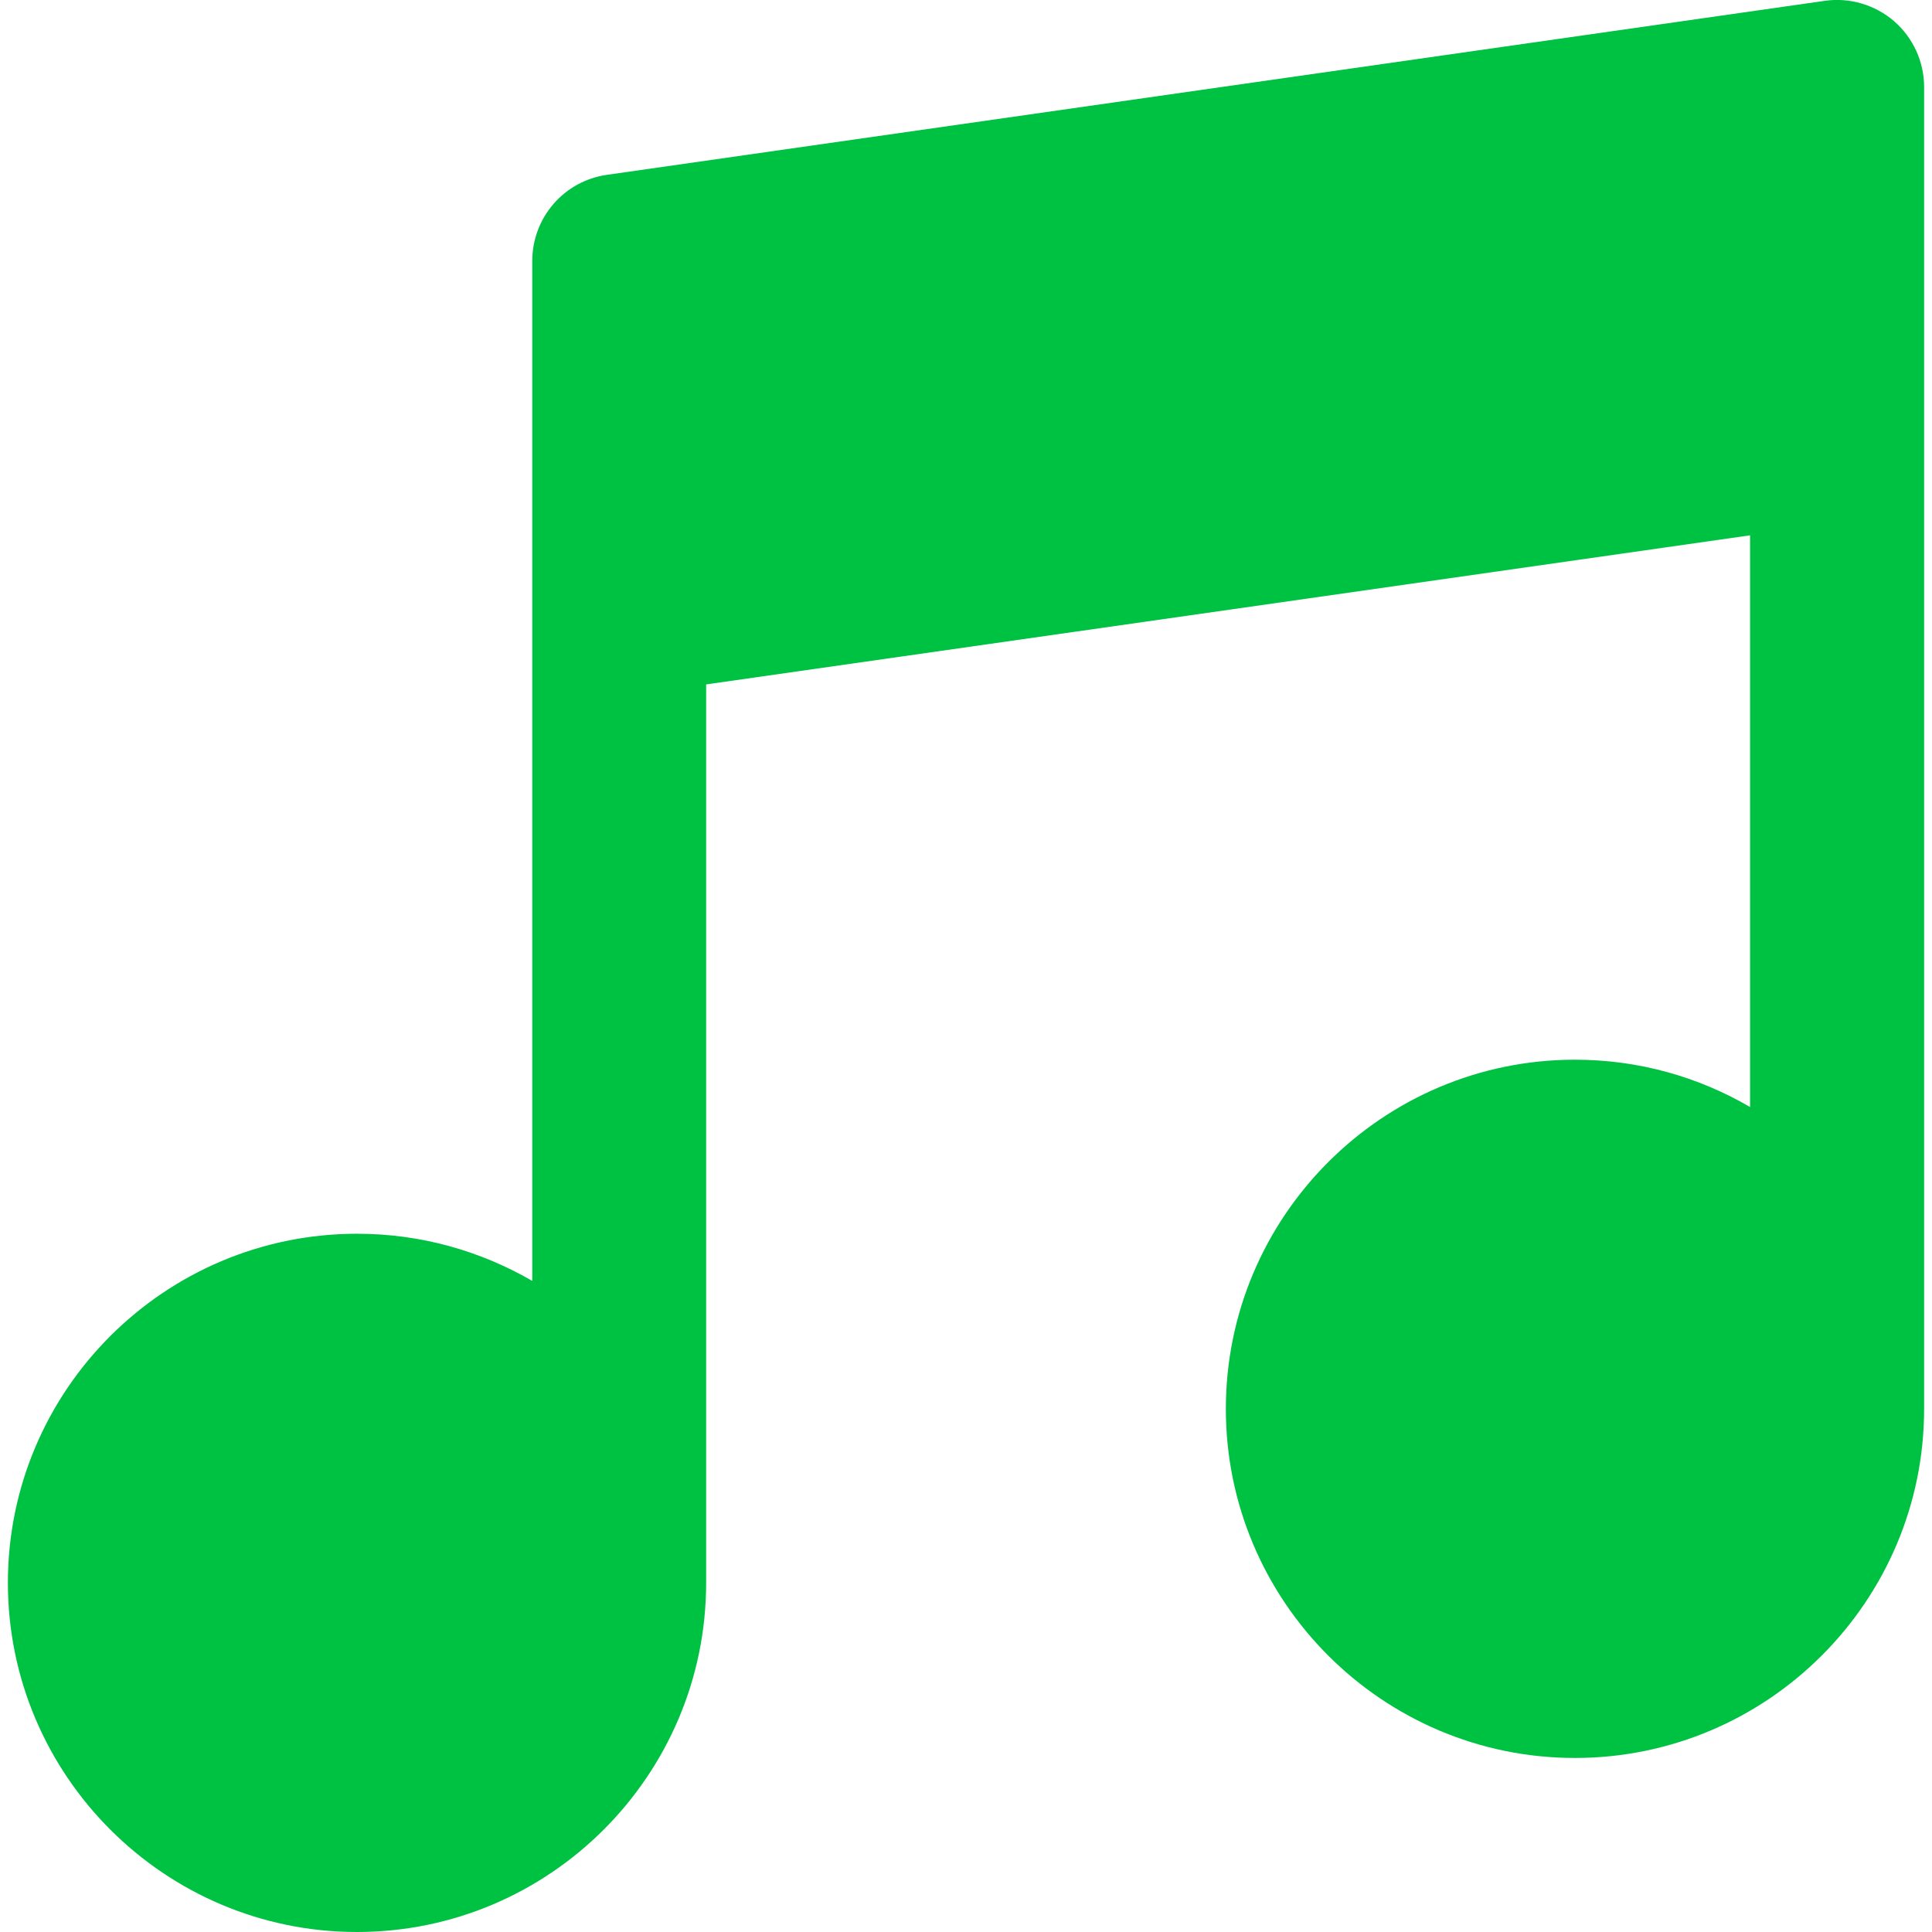 <svg width="12" height="12" viewBox="0 0 12 12" fill="none" xmlns="http://www.w3.org/2000/svg">
<path d="M11.765 0.132C11.647 0.03 11.489 -0.017 11.335 0.005L3.769 1.086C3.503 1.124 3.306 1.352 3.306 1.621V3.783V7.956C2.985 7.77 2.614 7.663 2.218 7.663C1.022 7.663 0.049 8.635 0.049 9.831C0.049 11.027 1.022 12 2.217 12C3.413 12 4.386 11.027 4.386 9.831V4.251L10.87 3.325V6.876C10.55 6.689 10.179 6.582 9.782 6.582C8.587 6.582 7.614 7.555 7.614 8.751C7.614 9.946 8.587 10.919 9.782 10.919C10.978 10.919 11.951 9.946 11.951 8.751V2.702V0.54C11.951 0.384 11.883 0.235 11.765 0.132Z" fill="#00C242"/>
</svg>
